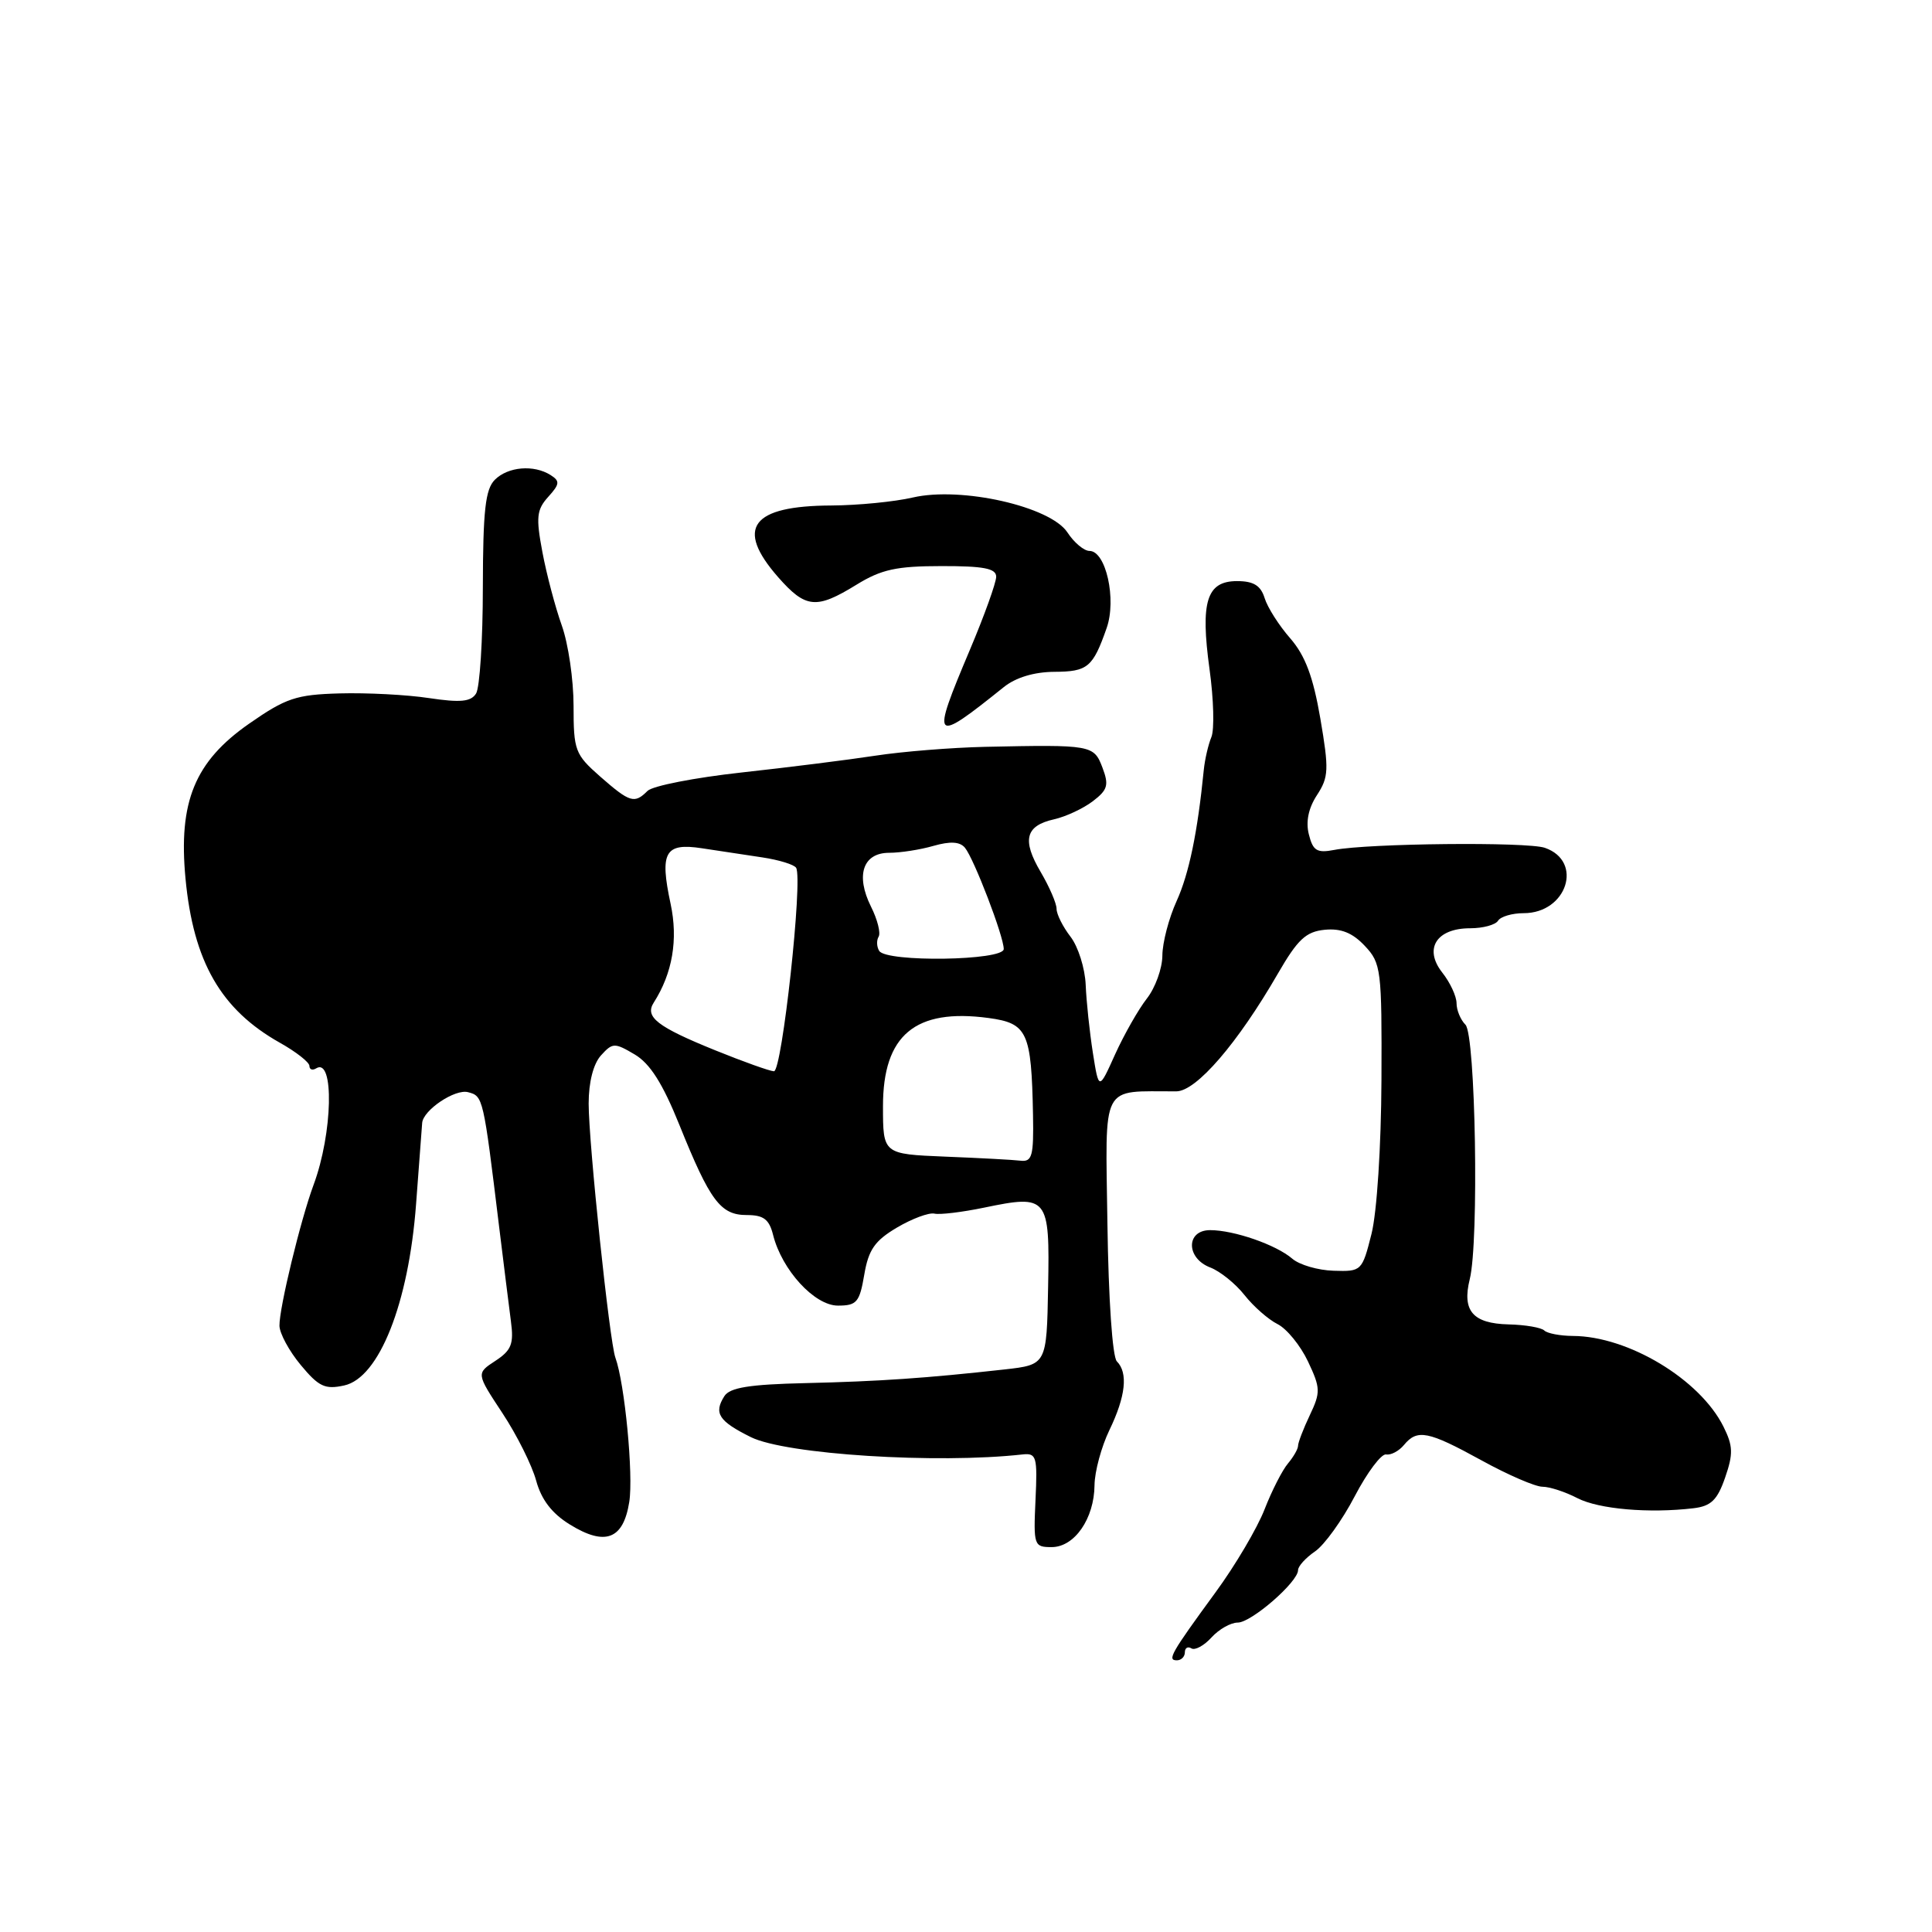 <?xml version="1.0" encoding="UTF-8" standalone="no"?>
<!DOCTYPE svg PUBLIC "-//W3C//DTD SVG 1.1//EN" "http://www.w3.org/Graphics/SVG/1.1/DTD/svg11.dtd" >
<svg xmlns="http://www.w3.org/2000/svg" xmlns:xlink="http://www.w3.org/1999/xlink" version="1.1" viewBox="0 0 256 256">
 <g >
 <path fill="currentColor"
d=" M 157.00 218.94 C 157.00 218.36 157.39 218.12 157.87 218.42 C 158.34 218.71 159.54 218.06 160.52 216.98 C 161.51 215.89 163.07 215.00 164.01 215.00 C 165.81 215.00 172.00 209.62 172.00 208.05 C 172.00 207.53 173.01 206.42 174.25 205.57 C 175.49 204.72 177.86 201.43 179.51 198.26 C 181.17 195.09 183.04 192.60 183.67 192.72 C 184.29 192.84 185.36 192.28 186.03 191.47 C 187.80 189.33 189.22 189.61 196.30 193.50 C 199.80 195.43 203.44 197.00 204.38 197.00 C 205.33 197.00 207.41 197.68 209.01 198.51 C 211.84 199.97 218.50 200.55 224.40 199.85 C 226.73 199.57 227.56 198.76 228.59 195.78 C 229.68 192.63 229.64 191.59 228.36 189.02 C 225.24 182.77 215.74 177.05 208.42 177.02 C 206.72 177.01 205.02 176.68 204.63 176.30 C 204.24 175.91 202.11 175.54 199.89 175.49 C 195.15 175.37 193.71 173.69 194.75 169.50 C 195.99 164.54 195.52 137.12 194.18 135.78 C 193.53 135.13 193.00 133.85 193.00 132.93 C 193.00 132.02 192.15 130.18 191.10 128.86 C 188.63 125.71 190.34 123.00 194.80 123.00 C 196.50 123.00 198.16 122.55 198.50 122.00 C 198.84 121.45 200.37 121.00 201.90 121.00 C 207.63 121.00 209.85 114.12 204.70 112.34 C 202.36 111.53 181.33 111.74 176.79 112.62 C 174.50 113.06 173.97 112.73 173.43 110.56 C 173.00 108.88 173.38 107.07 174.51 105.35 C 176.06 102.97 176.11 101.98 174.95 95.20 C 174.00 89.67 172.95 86.87 170.97 84.59 C 169.48 82.89 167.95 80.49 167.57 79.25 C 167.05 77.58 166.10 77.00 163.91 77.00 C 159.88 77.00 159.04 79.72 160.27 88.68 C 160.82 92.64 160.93 96.69 160.51 97.68 C 160.10 98.68 159.65 100.62 159.51 102.00 C 158.69 110.28 157.55 115.78 155.91 119.39 C 154.88 121.65 154.03 124.90 154.02 126.62 C 154.01 128.33 153.08 130.89 151.96 132.32 C 150.85 133.74 148.96 137.06 147.76 139.70 C 145.60 144.50 145.60 144.50 144.81 139.50 C 144.38 136.75 143.95 132.70 143.86 130.50 C 143.77 128.30 142.86 125.43 141.85 124.12 C 140.83 122.80 140.00 121.14 140.00 120.42 C 140.00 119.70 139.05 117.51 137.90 115.55 C 135.39 111.30 135.87 109.41 139.68 108.56 C 141.23 108.21 143.54 107.13 144.80 106.17 C 146.78 104.66 146.96 104.03 146.08 101.71 C 144.94 98.71 144.66 98.66 130.50 98.96 C 126.10 99.06 119.58 99.58 116.00 100.13 C 112.42 100.68 104.44 101.68 98.25 102.36 C 92.07 103.04 86.47 104.13 85.80 104.80 C 84.07 106.53 83.47 106.35 79.53 102.90 C 76.19 99.96 76.00 99.45 76.00 93.52 C 76.00 90.07 75.30 85.28 74.44 82.88 C 73.58 80.47 72.42 76.09 71.87 73.15 C 71.00 68.54 71.11 67.54 72.64 65.84 C 74.17 64.15 74.22 63.75 72.96 62.95 C 70.73 61.54 67.32 61.83 65.57 63.57 C 64.31 64.83 64.00 67.64 63.98 77.82 C 63.98 84.79 63.57 91.13 63.08 91.90 C 62.39 92.99 61.01 93.12 56.85 92.50 C 53.91 92.05 48.58 91.78 45.00 91.88 C 39.24 92.04 37.88 92.50 33.01 95.89 C 25.81 100.91 23.62 106.24 24.58 116.41 C 25.62 127.43 29.27 133.77 37.07 138.16 C 39.23 139.37 41.00 140.76 41.00 141.24 C 41.00 141.72 41.40 141.87 41.90 141.56 C 44.31 140.07 44.09 150.17 41.55 157.00 C 39.83 161.63 36.99 173.35 37.03 175.66 C 37.04 176.67 38.31 179.02 39.85 180.87 C 42.24 183.75 43.07 184.14 45.61 183.58 C 50.24 182.57 54.15 172.69 55.13 159.57 C 55.55 154.03 55.91 149.18 55.94 148.79 C 56.08 147.09 60.29 144.26 62.02 144.72 C 64.02 145.24 64.04 145.34 66.13 162.50 C 66.74 167.45 67.44 173.11 67.70 175.08 C 68.10 178.08 67.77 178.92 65.64 180.32 C 63.10 181.98 63.10 181.98 66.57 187.24 C 68.48 190.13 70.49 194.16 71.04 196.18 C 71.73 198.71 73.12 200.53 75.50 202.00 C 80.19 204.90 82.59 203.99 83.38 199.02 C 83.95 195.45 82.78 183.29 81.54 179.89 C 80.77 177.79 78.00 151.46 78.00 146.23 C 78.00 143.40 78.62 140.97 79.63 139.85 C 81.17 138.15 81.43 138.14 84.10 139.72 C 86.13 140.92 87.80 143.55 90.02 149.05 C 94.09 159.15 95.47 161.00 98.95 161.00 C 101.18 161.00 101.92 161.56 102.44 163.64 C 103.61 168.29 107.93 173.00 111.03 173.00 C 113.52 173.00 113.90 172.56 114.52 168.90 C 115.08 165.60 115.91 164.40 118.85 162.66 C 120.85 161.48 123.08 160.65 123.81 160.81 C 124.53 160.98 127.49 160.62 130.39 160.02 C 138.86 158.26 139.11 158.57 138.88 170.54 C 138.69 180.83 138.69 180.83 133.10 181.46 C 122.75 182.61 116.55 183.04 106.71 183.27 C 99.29 183.44 96.70 183.86 95.98 185.00 C 94.55 187.26 95.23 188.31 99.50 190.43 C 104.13 192.72 124.14 193.99 135.50 192.72 C 137.34 192.52 137.48 193.01 137.21 198.75 C 136.93 204.78 137.01 205.00 139.35 205.00 C 142.38 205.00 144.99 201.23 145.03 196.79 C 145.05 194.98 145.94 191.70 147.00 189.50 C 149.16 185.03 149.50 181.90 147.99 180.39 C 147.40 179.80 146.88 172.11 146.74 162.19 C 146.48 143.21 145.73 144.65 155.87 144.61 C 158.52 144.60 163.99 138.25 169.33 129.00 C 171.95 124.47 173.04 123.45 175.53 123.20 C 177.70 122.99 179.21 123.60 180.84 125.33 C 183.01 127.63 183.11 128.46 183.05 143.12 C 183.01 151.95 182.45 160.63 181.73 163.50 C 180.49 168.42 180.41 168.50 176.71 168.38 C 174.64 168.32 172.18 167.60 171.23 166.78 C 169.10 164.94 163.51 163.00 160.35 163.00 C 157.13 163.00 157.14 166.72 160.37 167.95 C 161.67 168.45 163.71 170.09 164.90 171.60 C 166.09 173.11 168.06 174.84 169.28 175.45 C 170.50 176.06 172.31 178.28 173.31 180.39 C 174.98 183.92 175.00 184.48 173.56 187.51 C 172.70 189.32 172.00 191.15 172.00 191.57 C 172.00 192.00 171.39 193.05 170.66 193.92 C 169.92 194.79 168.52 197.53 167.56 200.00 C 166.60 202.47 163.68 207.43 161.06 211.00 C 155.13 219.11 154.63 220.00 155.94 220.00 C 156.52 220.00 157.00 219.52 157.00 218.94 Z  M 133.00 91.05 C 134.59 89.77 137.02 89.04 139.69 89.02 C 144.13 89.00 144.81 88.43 146.64 83.21 C 147.97 79.42 146.54 73.00 144.36 73.00 C 143.64 73.00 142.32 71.90 141.44 70.55 C 139.19 67.11 127.38 64.44 120.96 65.92 C 118.51 66.49 113.66 66.96 110.18 66.98 C 99.56 67.02 97.38 69.94 103.10 76.47 C 106.76 80.63 108.16 80.76 113.50 77.47 C 116.78 75.45 118.80 75.01 124.75 75.01 C 130.35 75.00 132.00 75.32 132.00 76.42 C 132.00 77.20 130.43 81.58 128.50 86.14 C 123.33 98.39 123.55 98.63 133.00 91.05 Z  M 125.25 153.26 C 117.00 152.92 117.00 152.92 117.00 146.57 C 117.00 137.15 121.27 133.58 130.99 134.89 C 136.15 135.59 136.67 136.73 136.88 147.75 C 136.98 153.15 136.76 153.97 135.25 153.80 C 134.29 153.68 129.79 153.44 125.25 153.26 Z  M 94.77 139.17 C 87.07 136.05 85.40 134.75 86.63 132.84 C 89.11 128.96 89.87 124.49 88.86 119.77 C 87.39 112.91 88.10 111.65 93.01 112.40 C 95.20 112.73 98.80 113.27 101.01 113.61 C 103.21 113.94 105.23 114.56 105.49 114.99 C 106.41 116.47 103.62 142.00 102.55 141.95 C 101.97 141.92 98.47 140.67 94.77 139.17 Z  M 116.50 126.00 C 116.16 125.45 116.13 124.60 116.42 124.12 C 116.72 123.64 116.27 121.84 115.41 120.13 C 113.34 115.97 114.35 113.00 117.82 113.00 C 119.30 113.00 121.95 112.59 123.70 112.08 C 125.92 111.45 127.19 111.52 127.86 112.33 C 129.06 113.79 133.00 124.06 133.00 125.75 C 133.00 127.30 117.45 127.53 116.50 126.00 Z "/>
</g>
</svg>